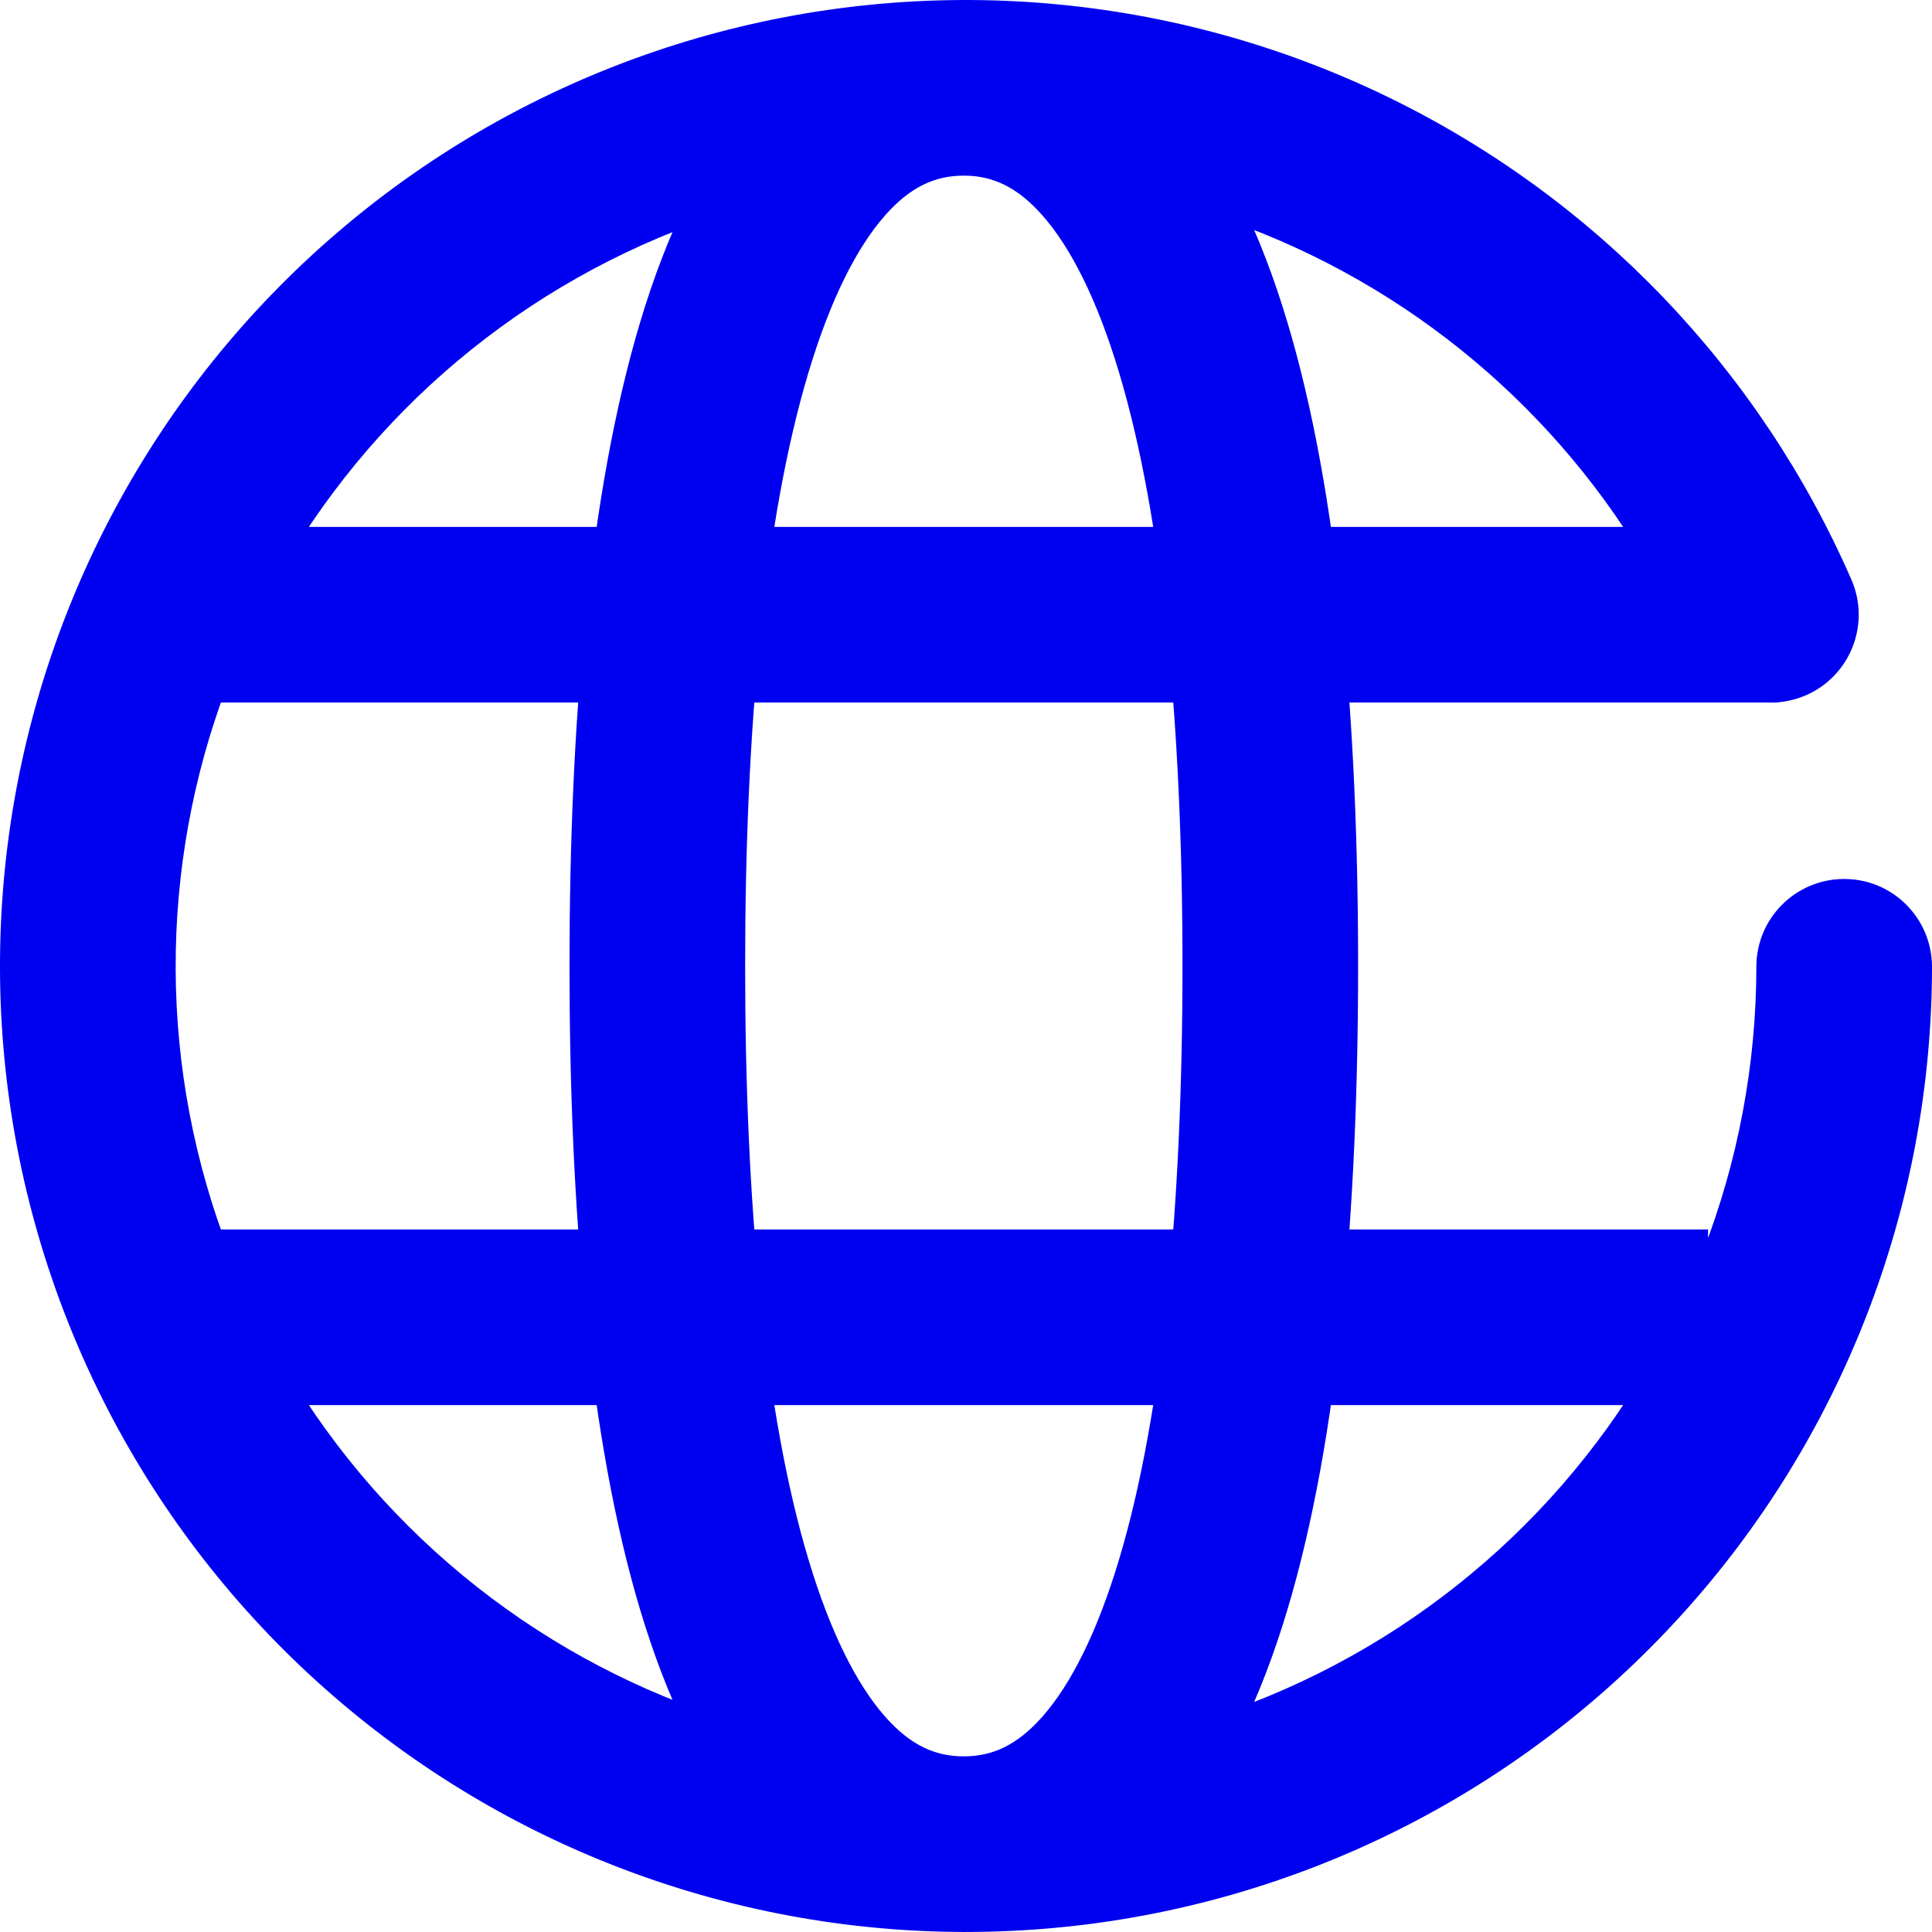 <svg width="22" height="22" viewBox="0 0 22 22" fill="none" xmlns="http://www.w3.org/2000/svg">
<path d="M22 11.01C22 10.457 21.553 10.009 21.001 10.009C20.449 10.008 20 10.456 20 11.008L22 11.01ZM18.392 17.735L19.131 18.408L18.392 17.735ZM2.471 5.78L3.324 6.302V6.302L2.471 5.78ZM15.389 2.015L14.95 2.913L15.389 2.015ZM19.249 7.4C19.47 7.906 20.059 8.137 20.565 7.917C21.071 7.696 21.303 7.106 21.082 6.6L19.249 7.4ZM20 11.008C19.998 13.248 19.161 15.406 17.653 17.061L19.131 18.408C20.975 16.385 21.998 13.747 22 11.01L20 11.008ZM17.653 17.061C16.145 18.717 14.074 19.75 11.844 19.96L12.032 21.951C14.757 21.695 17.288 20.431 19.131 18.408L17.653 17.061ZM11.844 19.96C9.615 20.17 7.387 19.542 5.596 18.197L4.395 19.796C6.584 21.44 9.307 22.208 12.032 21.951L11.844 19.96ZM5.596 18.197C3.805 16.852 2.58 14.888 2.16 12.689L0.195 13.064C0.709 15.752 2.206 18.153 4.395 19.796L5.596 18.197ZM2.16 12.689C1.74 10.489 2.155 8.212 3.324 6.302L1.618 5.258C0.189 7.592 -0.318 10.376 0.195 13.064L2.16 12.689ZM3.324 6.302C4.493 4.392 6.332 2.986 8.482 2.359L7.922 0.439C5.294 1.205 3.047 2.923 1.618 5.258L3.324 6.302ZM8.482 2.359C10.632 1.733 12.938 1.93 14.95 2.913L15.828 1.116C13.369 -0.085 10.55 -0.326 7.922 0.439L8.482 2.359ZM14.95 2.913C16.873 3.853 18.395 5.445 19.249 7.4L21.082 6.6C20.039 4.21 18.178 2.264 15.828 1.116L14.95 2.913ZM10.975 22C11.962 22 12.768 21.555 13.375 20.865C13.958 20.202 14.366 19.311 14.659 18.333C15.247 16.374 15.465 13.758 15.465 11H13.465C13.465 13.697 13.246 16.081 12.743 17.758C12.491 18.598 12.19 19.184 11.873 19.544C11.581 19.877 11.296 20 10.975 20V22ZM15.465 11C15.465 8.242 15.247 5.626 14.659 3.667C14.366 2.689 13.958 1.798 13.375 1.135C12.768 0.445 11.962 0 10.975 0V2C11.296 2 11.581 2.123 11.873 2.456C12.19 2.816 12.491 3.402 12.743 4.242C13.246 5.919 13.465 8.303 13.465 11H15.465ZM10.975 0C9.987 0 9.182 0.445 8.574 1.135C7.991 1.798 7.584 2.689 7.29 3.667C6.703 5.626 6.485 8.242 6.485 11H8.485C8.485 8.303 8.703 5.919 9.206 4.242C9.458 3.402 9.759 2.816 10.076 2.456C10.368 2.123 10.653 2 10.975 2V0ZM6.485 11C6.485 13.758 6.703 16.374 7.29 18.333C7.584 19.311 7.991 20.202 8.574 20.865C9.182 21.555 9.987 22 10.975 22V20C10.653 20 10.368 19.877 10.076 19.544C9.759 19.184 9.458 18.598 9.206 17.758C8.703 16.081 8.485 13.697 8.485 11H6.485ZM1.75 8H20.25V6H1.75V8ZM2 16H19.45V14H2V16Z" fill="#0000F0"/>
</svg>

